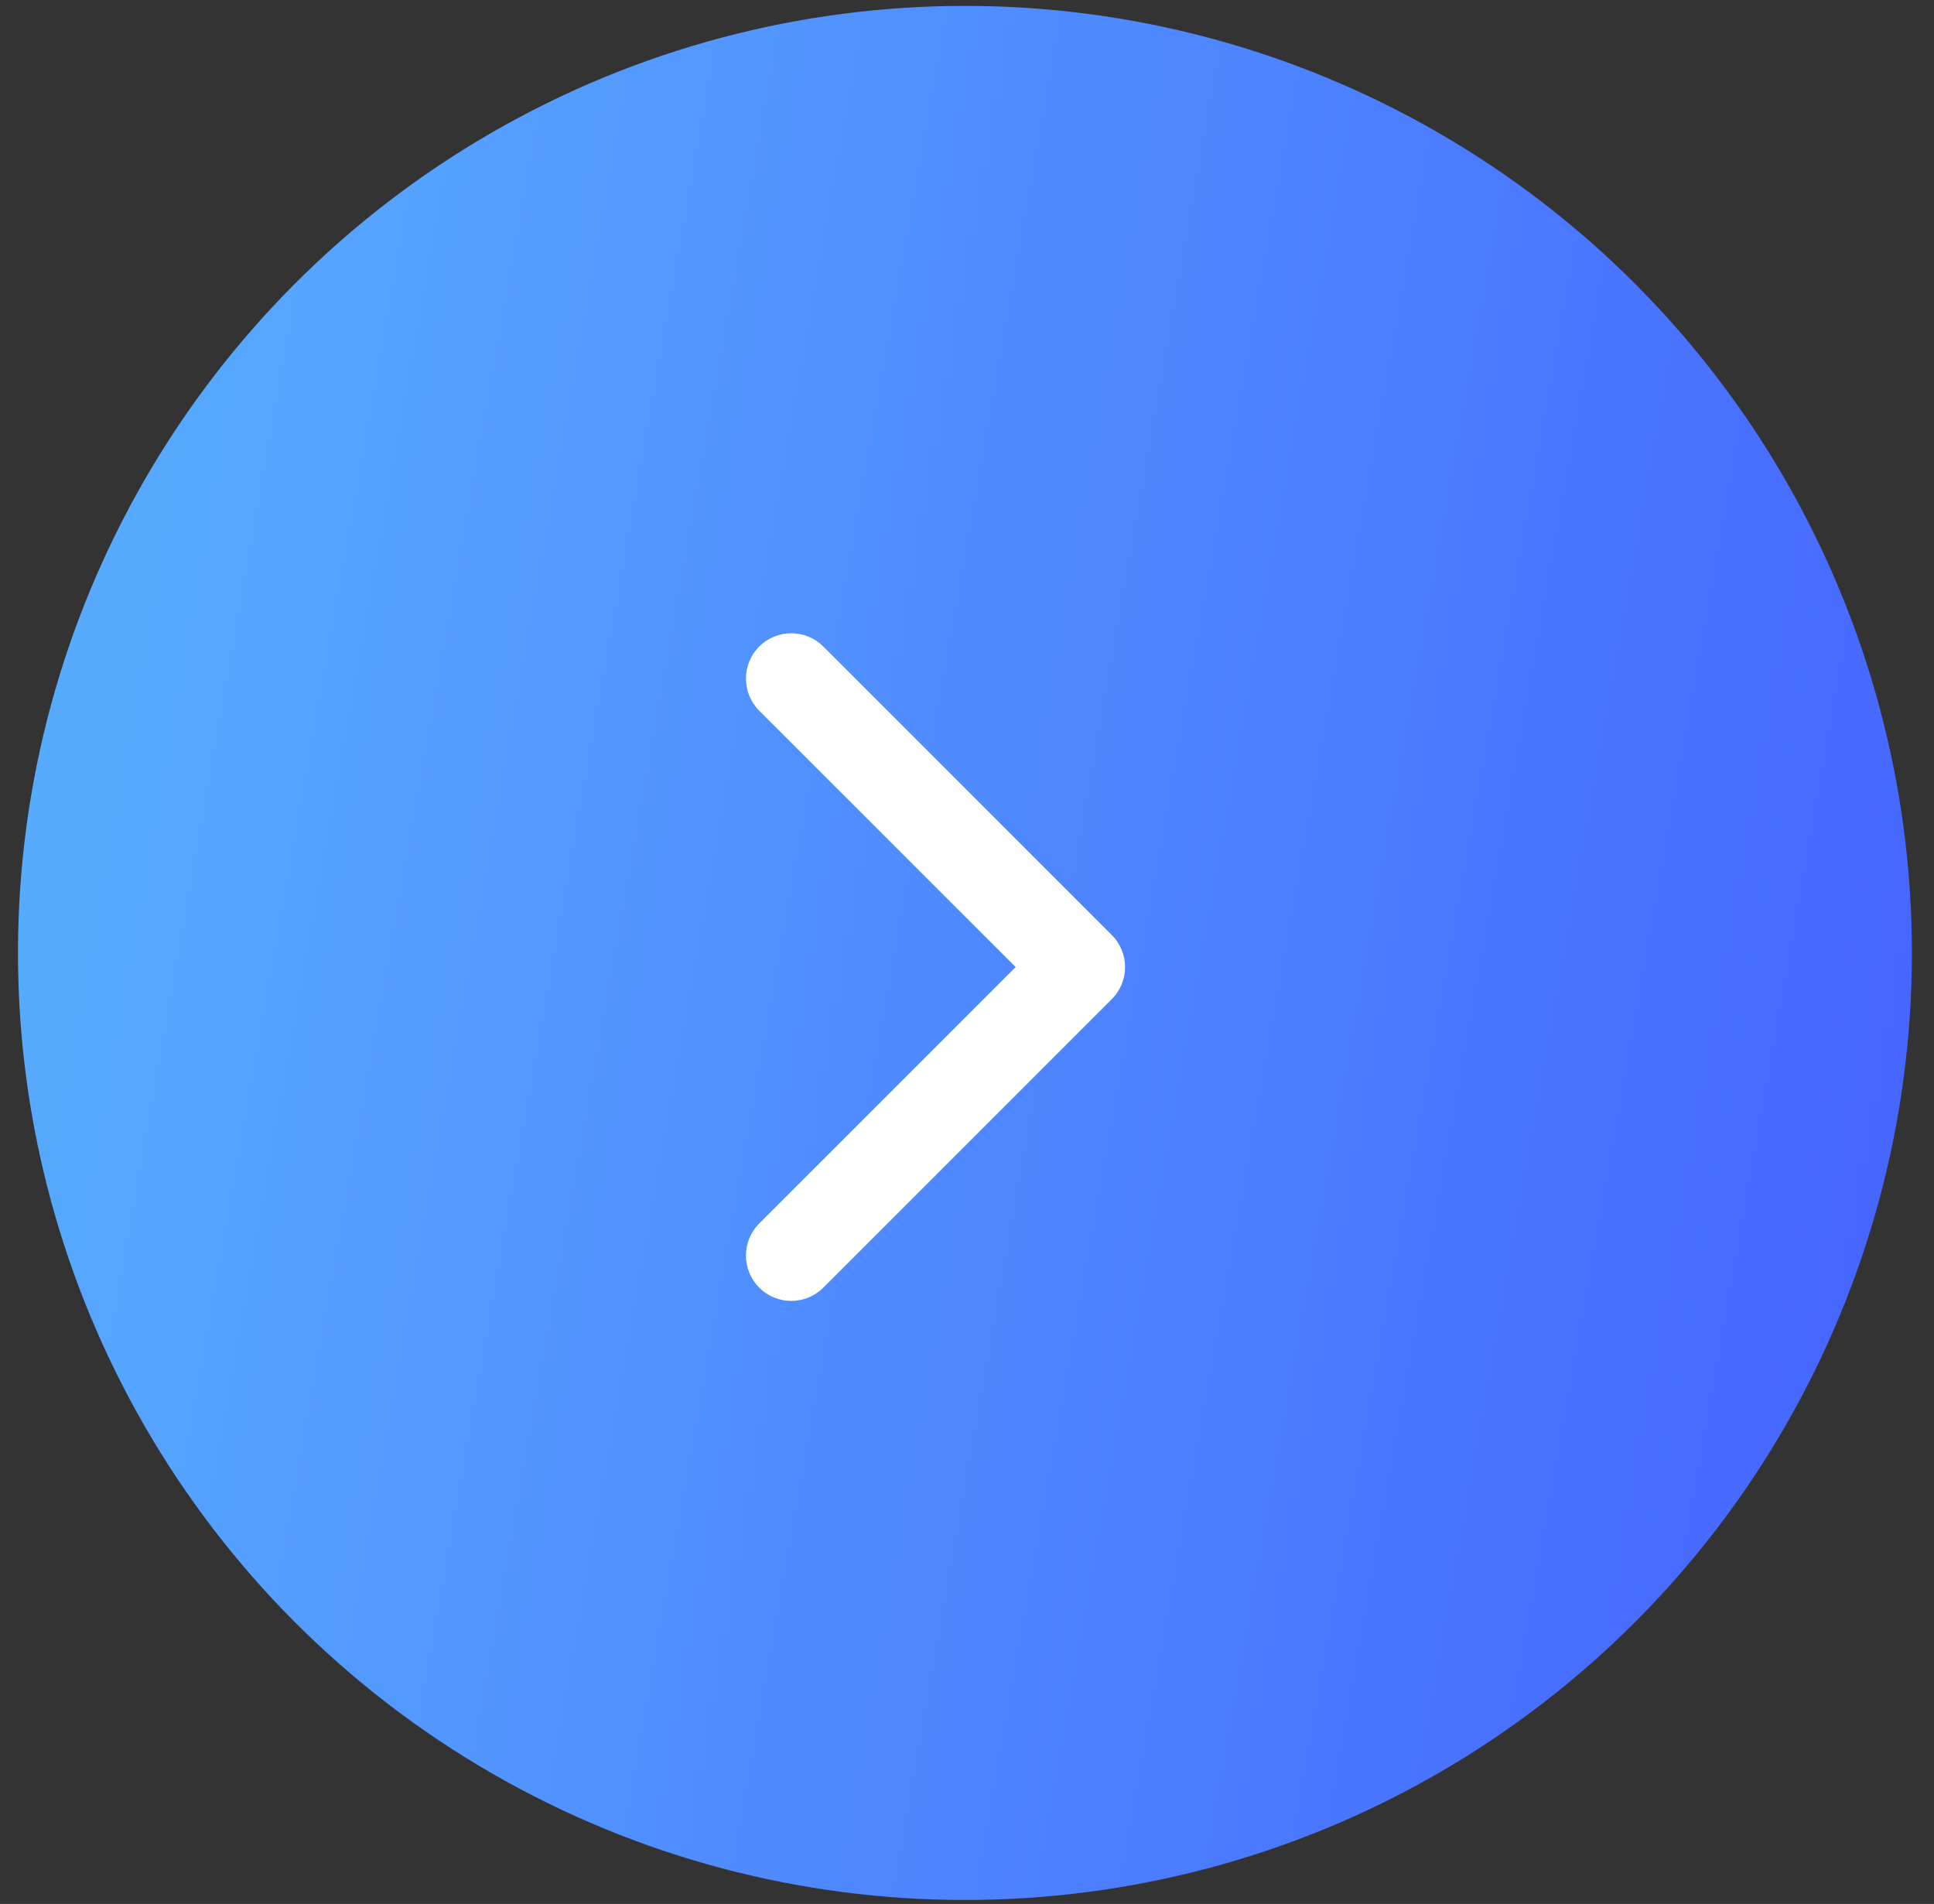 <svg width="64" height="63" viewBox="0 0 64 63" fill="none" xmlns="http://www.w3.org/2000/svg">
<rect x="0" y="0" width="64" height="63" fill="#333333" stroke="none"/>
<circle cx="31.932" cy="31.532" r="31.337" fill="url(#paint0_linear_59_309)"/>
<path d="M36.792 33.061C37.377 32.475 37.377 31.525 36.792 30.939L27.246 21.393C26.66 20.808 25.71 20.808 25.124 21.393C24.539 21.979 24.539 22.929 25.124 23.515L33.61 32L25.124 40.485C24.539 41.071 24.539 42.021 25.124 42.607C25.71 43.192 26.66 43.192 27.246 42.607L36.792 33.061ZM34.731 33.5L35.731 33.5L35.731 30.5L34.731 30.5L34.731 33.5Z" fill="white"/>
<defs>
<linearGradient id="paint0_linear_59_309" x1="61.464" y1="62.87" x2="-6.773" y2="50.772" gradientUnits="userSpaceOnUse">
<stop stop-color="#4563FF"/>
<stop offset="1" stop-color="#58AFFF"/>
</linearGradient>
</defs>
</svg>
